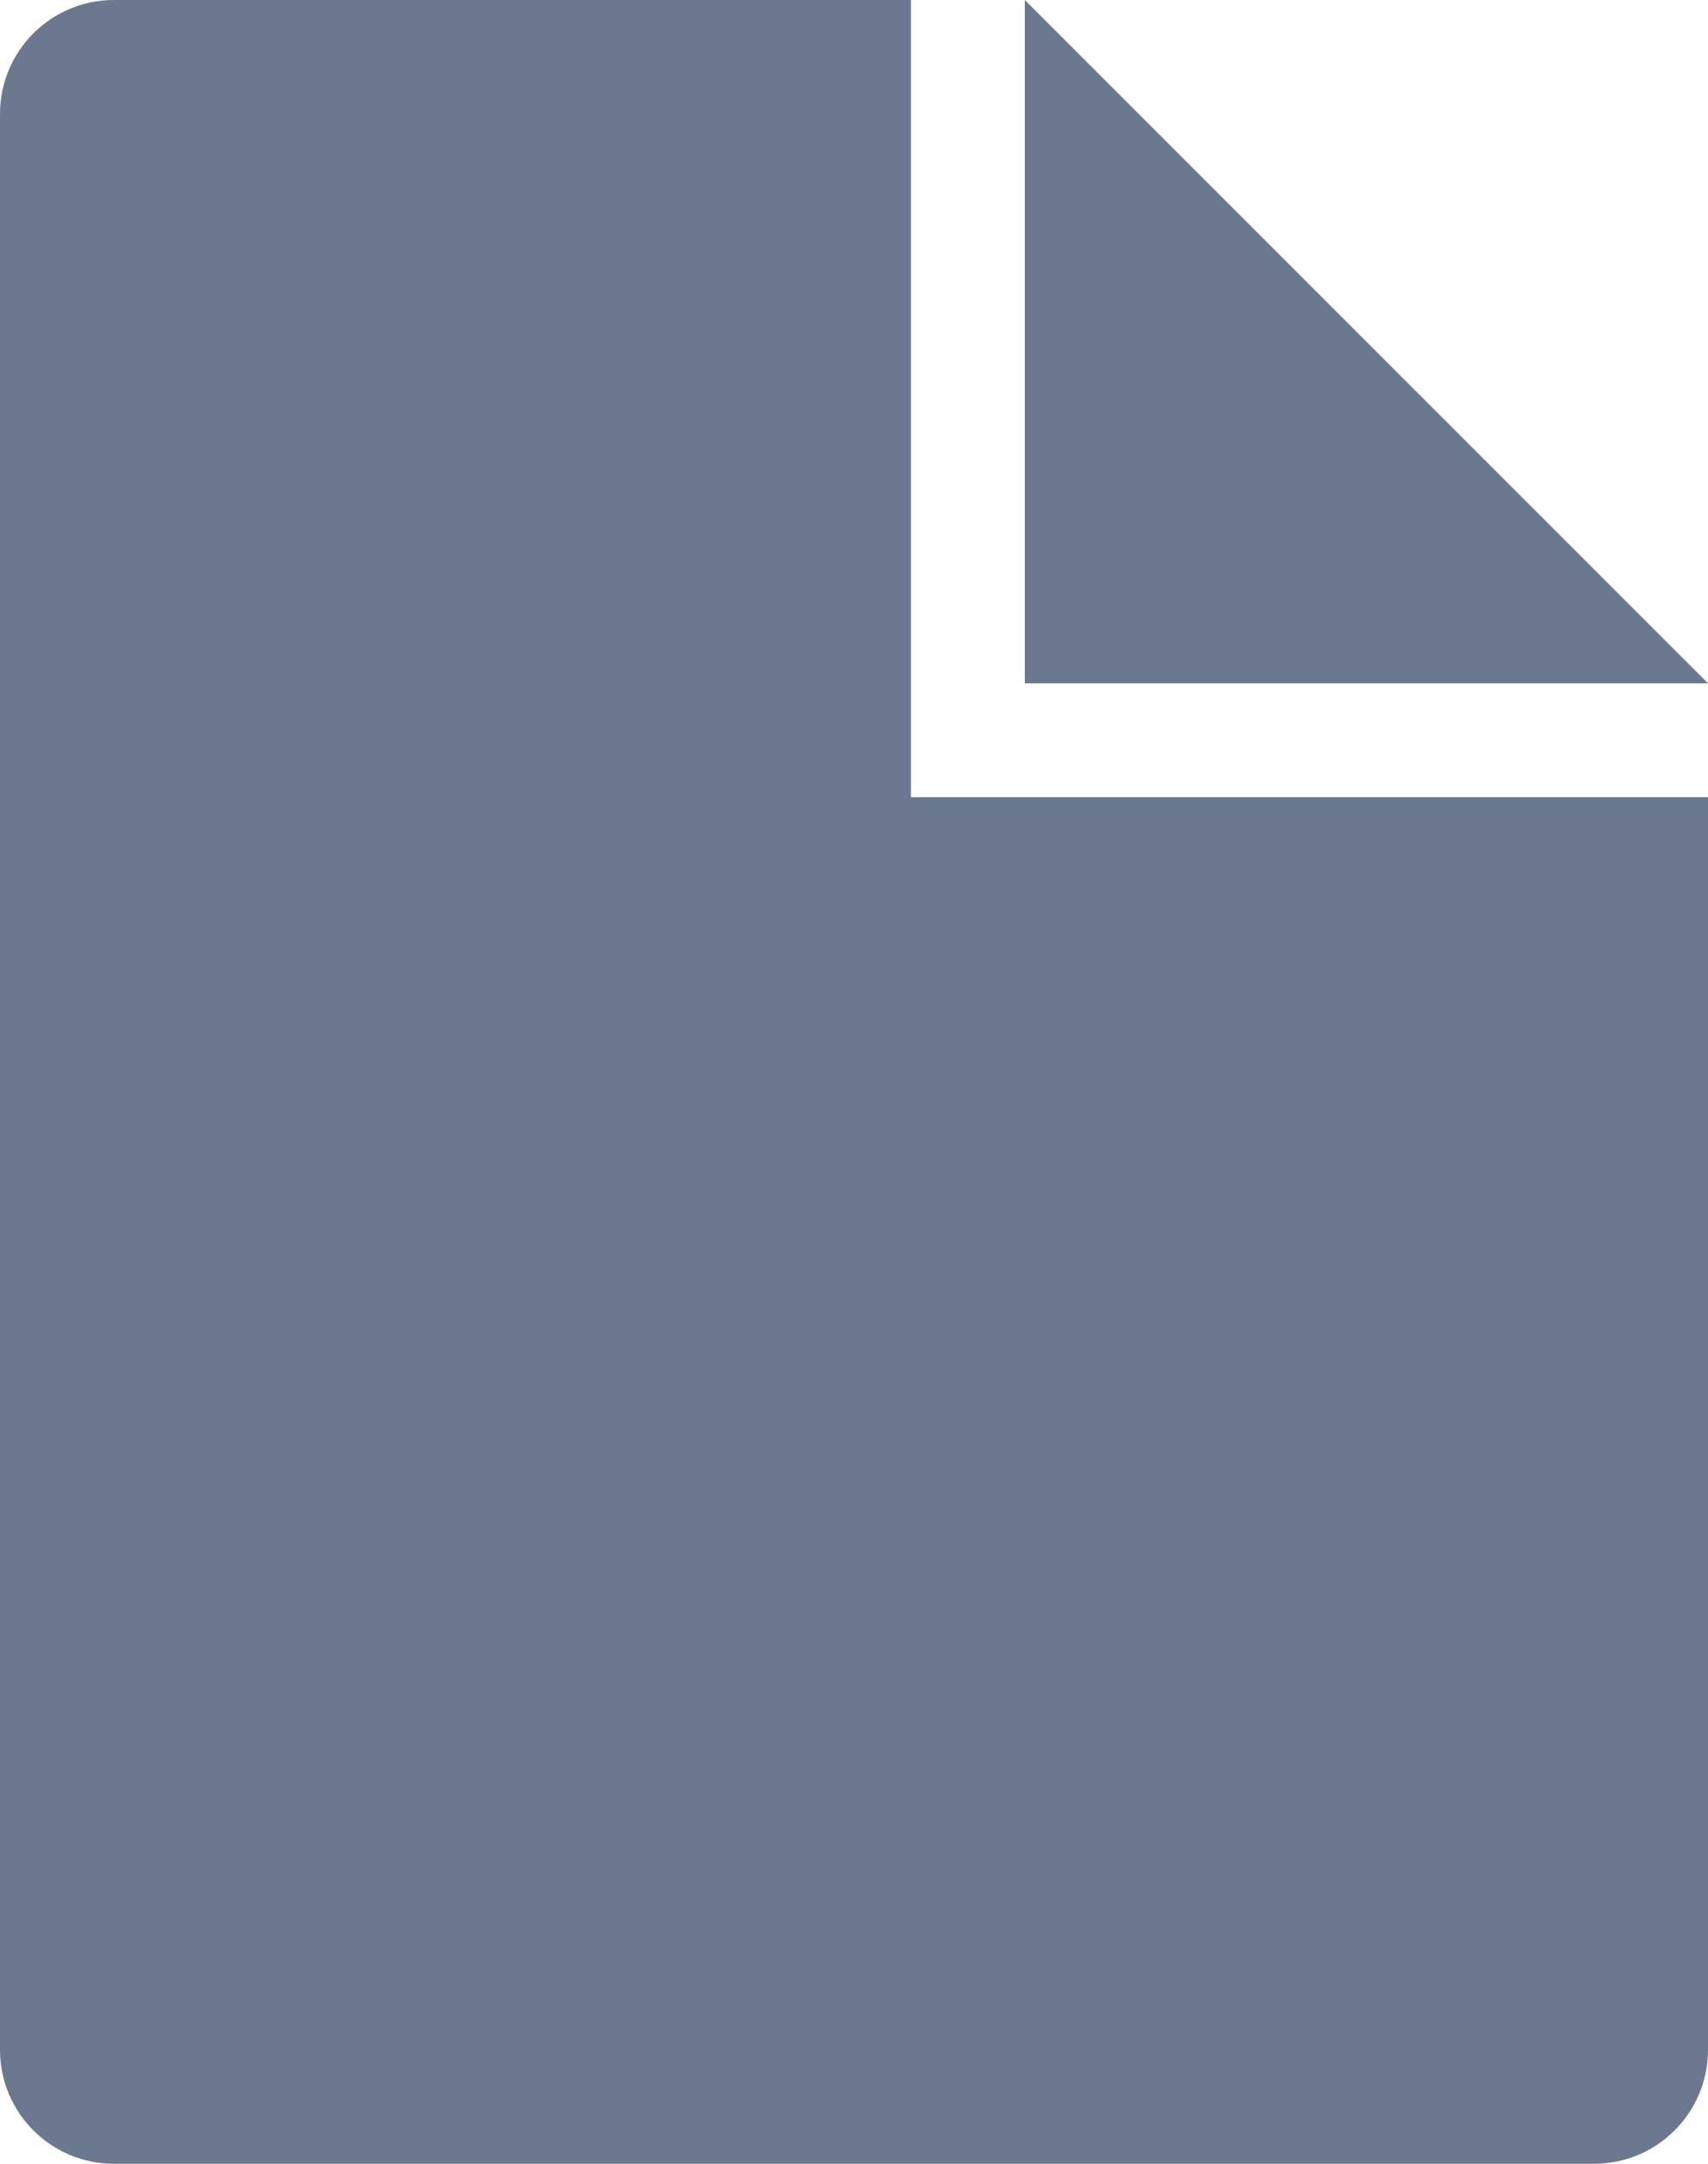 <?xml version="1.0" encoding="UTF-8"?>
<svg width="15px" height="19px" viewBox="0 0 15 19" version="1.1" xmlns="http://www.w3.org/2000/svg" xmlns:xlink="http://www.w3.org/1999/xlink">
    <!-- Generator: Sketch 49 (51002) - http://www.bohemiancoding.com/sketch -->
    <title>Group 12</title>
    <desc>Created with Sketch.</desc>
    <defs></defs>
    <g id="Icon" stroke="none" stroke-width="1" fill="none" fill-rule="evenodd">
        <g id="Group-12" fill="#6C7890">
            <path d="M8,0 L8,7 L15,7 L15,18 C15,18.552 14.552,19 14,19 L1,19 C0.448,19 0,18.552 0,18 L0,1 C0,0.448 0.448,0 1,0 L8,0 Z M9,0 L15,6 L9,6 L9,0 Z" id="Combined-Shape"></path>
        </g>
    </g>
</svg>